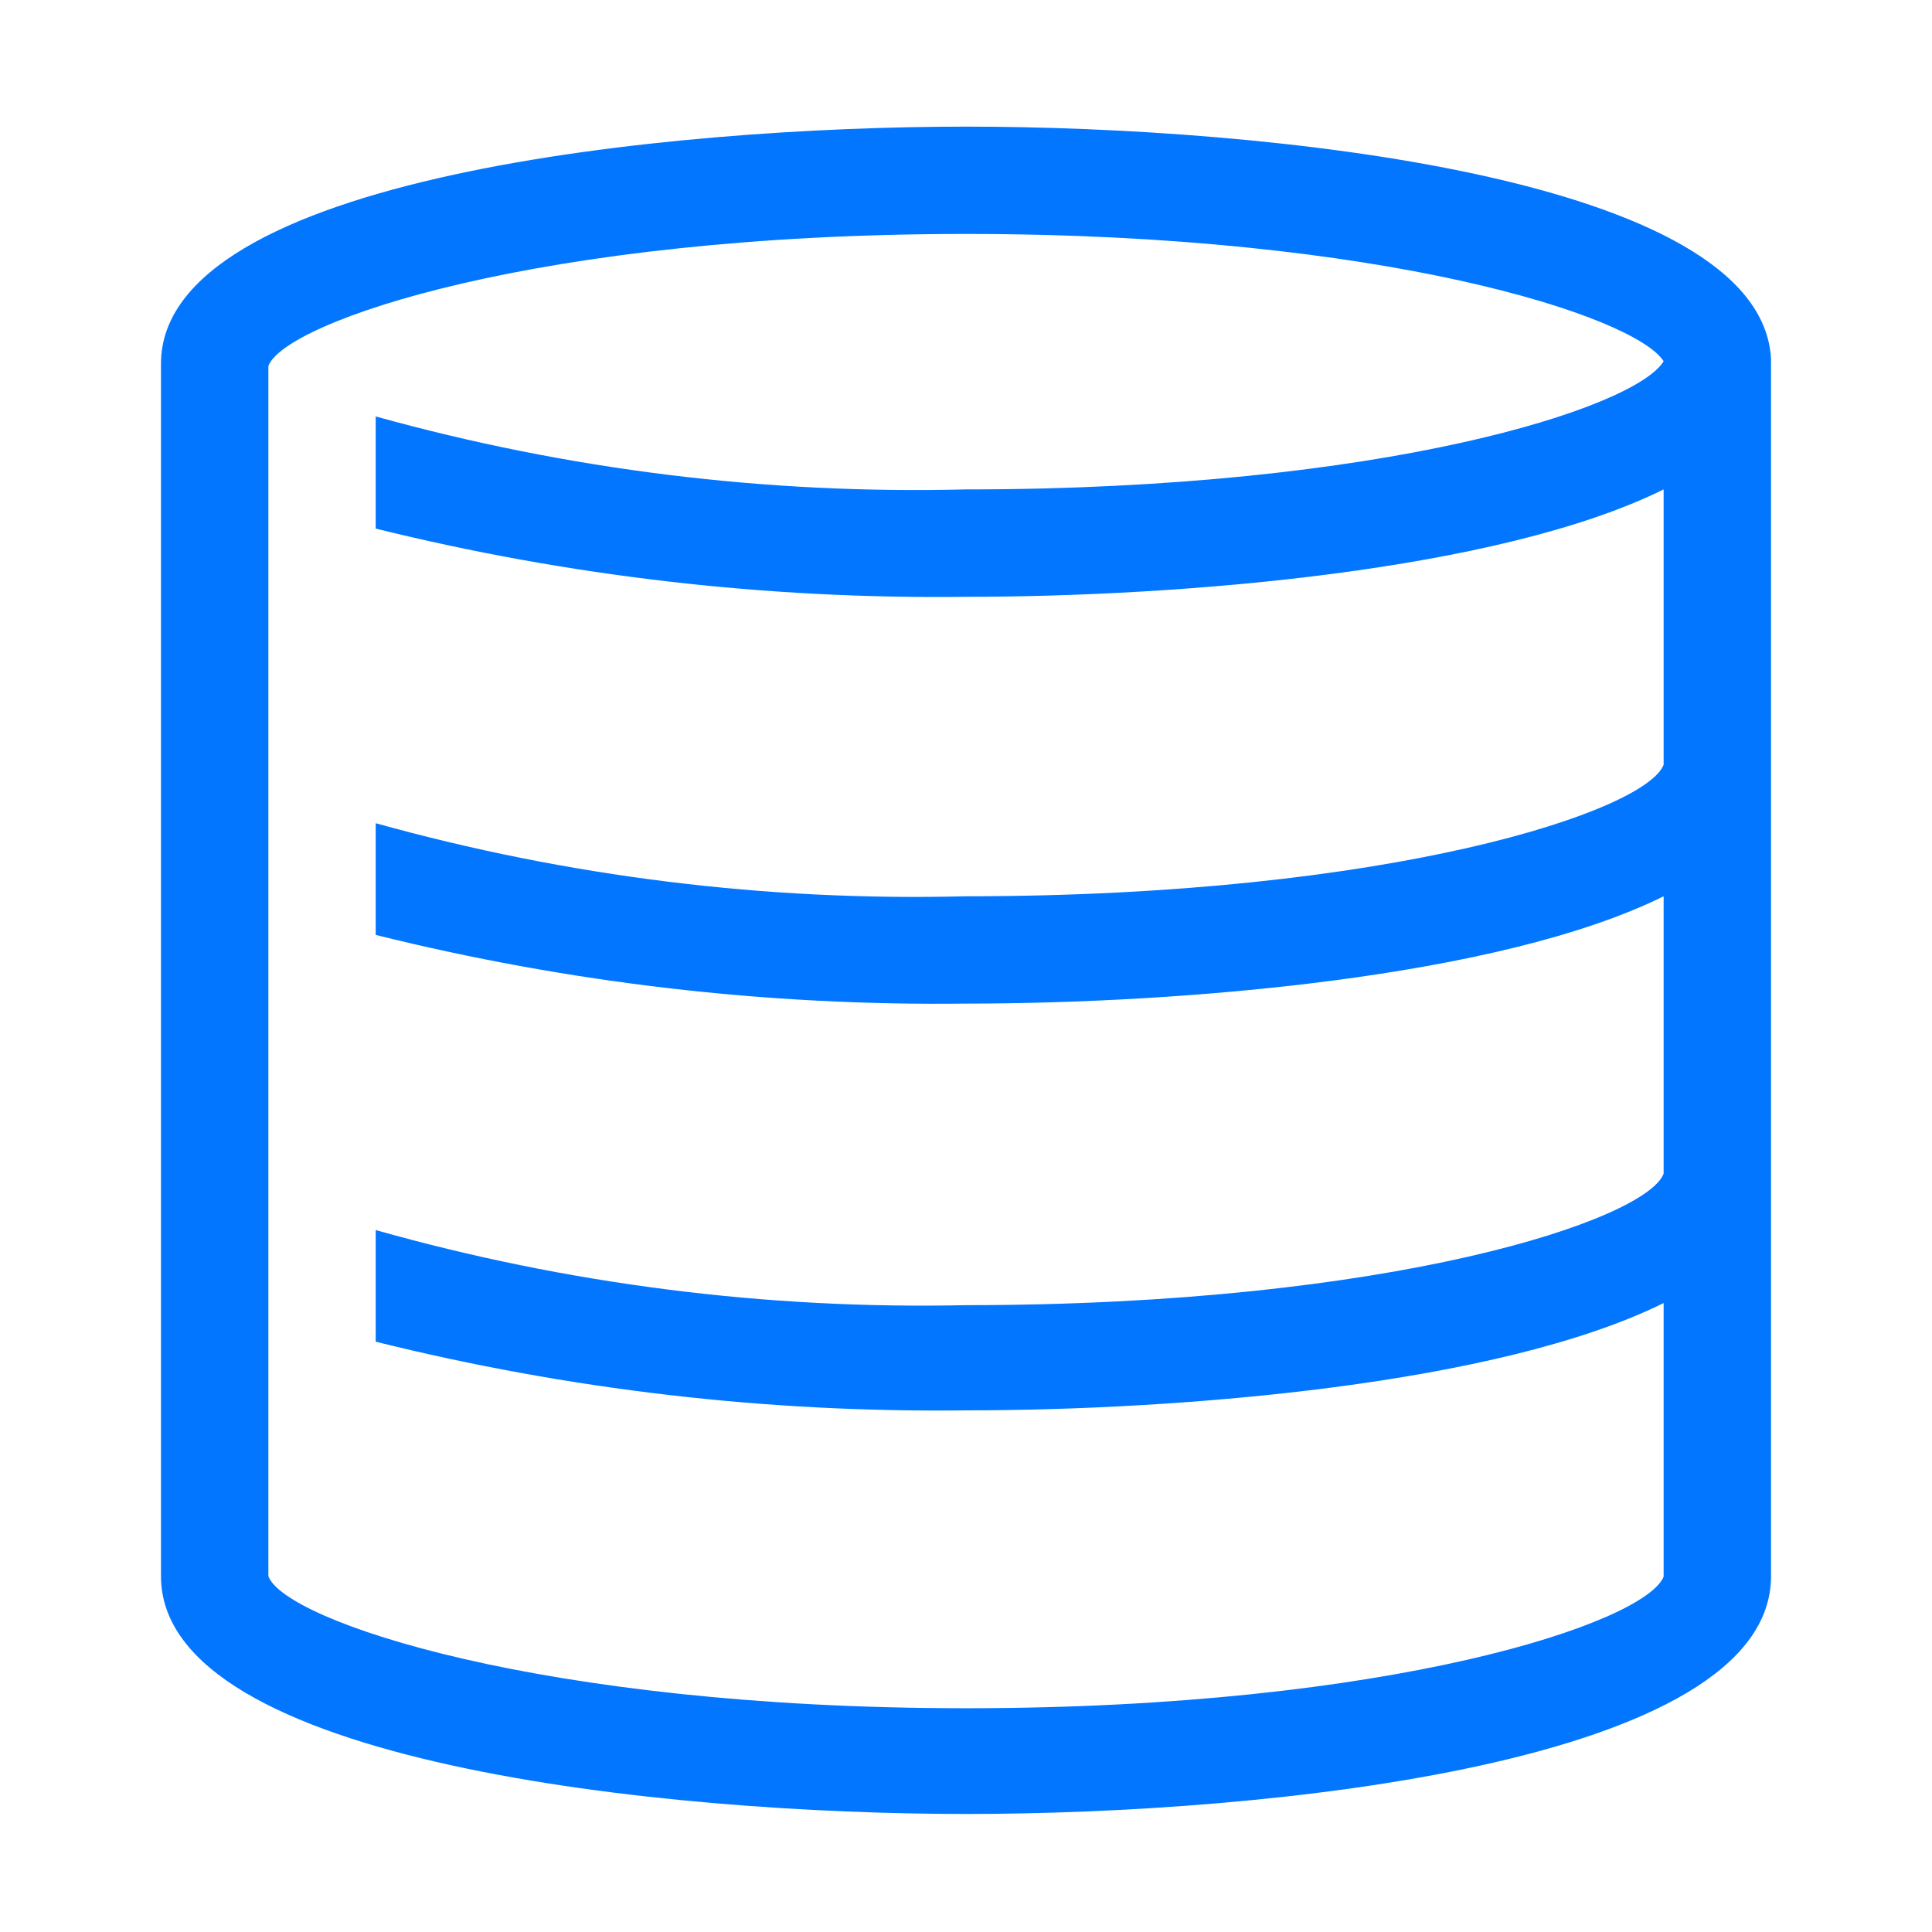 <svg width="22" height="22" viewBox="0 0 22 22" fill="none" xmlns="http://www.w3.org/2000/svg">
<g id="clarity:storage-line" clip-path="url(#clip0_281_903)">
<path id="Vector" d="M20.167 4.088C20.057 2.004 14.379 1.442 11 1.442C7.621 1.442 1.833 2.011 1.833 4.143V17.948C1.833 20.081 7.596 20.656 11 20.656C14.404 20.656 20.167 20.087 20.167 17.948V4.088ZM18.944 8.708C18.743 9.234 15.852 10.206 11 10.206C8.73 10.264 6.465 9.983 4.278 9.374V10.646C6.476 11.193 8.735 11.456 11 11.428C13.444 11.428 17.068 11.134 18.944 10.206V13.365C18.743 13.891 15.852 14.862 11 14.862C8.729 14.912 6.464 14.624 4.278 14.007V15.278C6.476 15.825 8.735 16.088 11 16.06C13.444 16.06 17.068 15.767 18.944 14.838V17.954C18.73 18.48 15.84 19.452 11 19.452C6.16 19.452 3.239 18.456 3.056 17.948V4.168C3.239 3.667 6.111 2.664 11 2.664C15.748 2.664 18.614 3.599 18.944 4.113C18.627 4.644 15.761 5.573 11 5.573C8.73 5.63 6.465 5.35 4.278 4.742V6.019C6.476 6.563 8.735 6.824 11 6.796C13.444 6.796 17.068 6.502 18.944 5.573V8.708Z" fill="#0376FF"/>
</g>
<defs>
<clipPath id="clip0_281_903">
<rect width="22" height="22" fill="white"/>
</clipPath>
</defs>
</svg>
